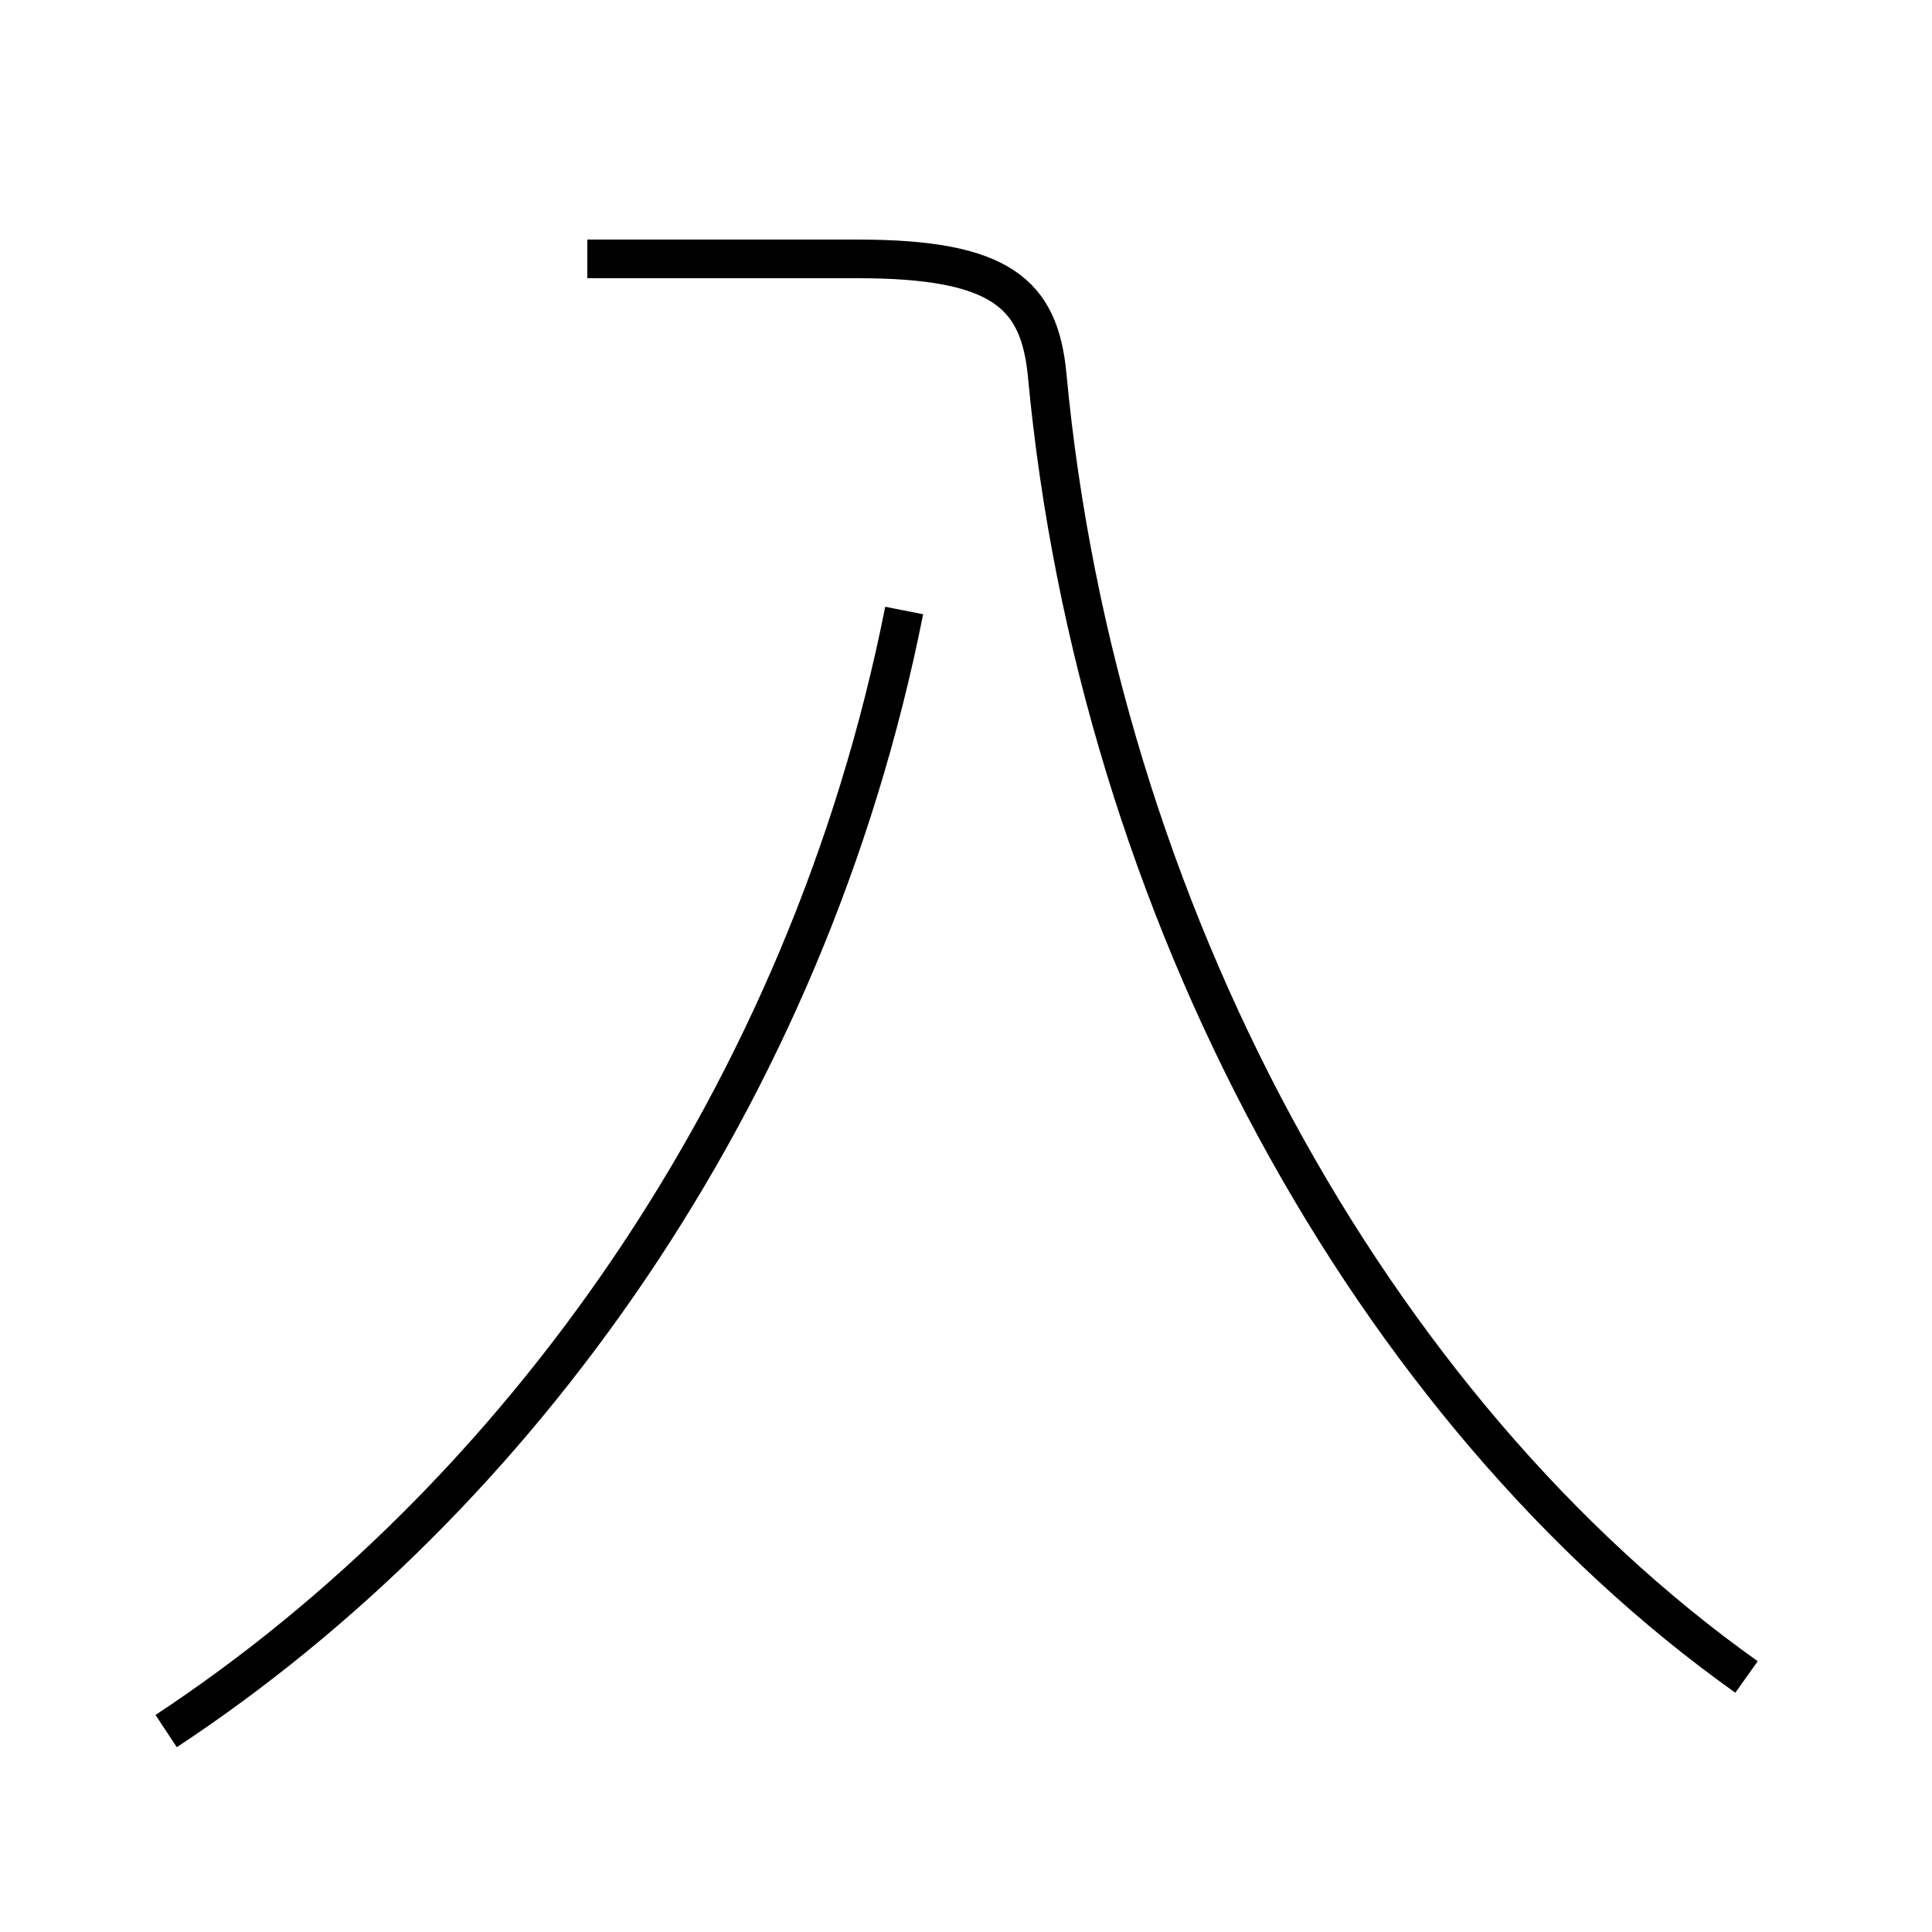 <?xml version='1.0' encoding='utf8'?>
<svg viewBox="0.0 -6.0 50.0 50.0" version="1.1" xmlns="http://www.w3.org/2000/svg">
<rect x="0.0" y="-6.0" width="50.0" height="50.0" fill="#808080" stroke="none"/>
<rect x="-1000" y="-1000" width="2000" height="2000" stroke="white" fill="white"/>
<g style="fill:white;stroke:#000000;  stroke-width:1">
<path d="M 4.3 0.8 C 13.4 -5.2 20.9 -15.6 23.4 -28.2 M 45.2 -0.6 C 35.5 -7.5 28.4 -20.4 27.1 -34.3 C 26.9 -36.4 25.9 -37.3 22.2 -37.3 L 15.2 -37.3" transform="translate(0.0 38.0)" />
</g>
</svg>